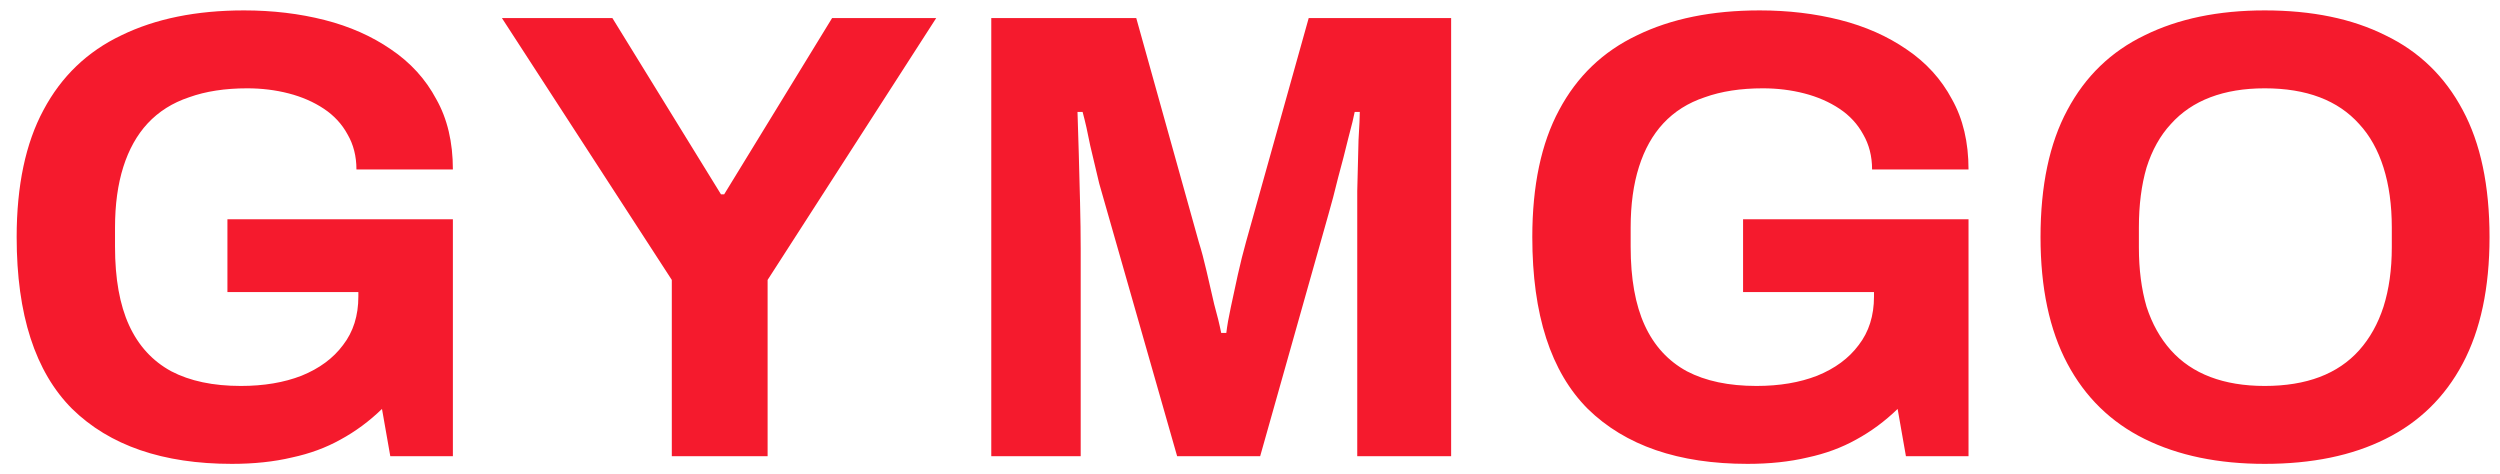 <svg width="137" height="26" viewBox="0 0 137 26" fill="none" xmlns="http://www.w3.org/2000/svg">
<path d="M12.708 25.42C8.928 25.42 6.011 24.417 3.958 22.41C1.928 20.38 0.913 17.242 0.913 12.995C0.913 10.172 1.403 7.85 2.383 6.03C3.363 4.187 4.786 2.822 6.653 1.935C8.52 1.025 10.76 0.57 13.373 0.57C14.936 0.57 16.406 0.745 17.783 1.095C19.16 1.445 20.373 1.982 21.423 2.705C22.496 3.428 23.325 4.338 23.908 5.435C24.515 6.508 24.818 7.792 24.818 9.285H19.533C19.533 8.562 19.37 7.92 19.043 7.36C18.74 6.8 18.308 6.333 17.748 5.96C17.188 5.587 16.546 5.307 15.823 5.12C15.1 4.933 14.341 4.84 13.548 4.84C12.335 4.84 11.273 5.003 10.363 5.33C9.453 5.633 8.695 6.112 8.088 6.765C7.505 7.395 7.061 8.188 6.758 9.145C6.455 10.102 6.303 11.21 6.303 12.47V13.52C6.303 15.27 6.56 16.705 7.073 17.825C7.586 18.945 8.356 19.785 9.383 20.345C10.41 20.882 11.681 21.15 13.198 21.15C14.458 21.15 15.566 20.963 16.523 20.59C17.503 20.193 18.261 19.633 18.798 18.91C19.358 18.187 19.638 17.3 19.638 16.25V16.005H12.463V12.015H24.818V25H21.388L20.933 22.41C20.233 23.087 19.475 23.647 18.658 24.09C17.865 24.533 16.978 24.86 15.998 25.07C15.018 25.303 13.921 25.42 12.708 25.42ZM36.815 25V15.34L27.505 0.99H33.559L39.51 10.65H39.684L45.599 0.99H51.304L42.065 15.34V25H36.815ZM54.322 25V0.99H62.267L65.697 13.275C65.837 13.718 65.977 14.243 66.117 14.85C66.257 15.457 66.397 16.063 66.537 16.67C66.7 17.253 66.829 17.778 66.922 18.245H67.202C67.249 17.848 67.33 17.382 67.447 16.845C67.564 16.285 67.692 15.69 67.832 15.06C67.972 14.43 68.124 13.823 68.287 13.24L71.717 0.99H79.522V25H74.377V13.625C74.377 12.575 74.377 11.525 74.377 10.475C74.4 9.402 74.424 8.468 74.447 7.675C74.494 6.882 74.517 6.368 74.517 6.135H74.237C74.19 6.392 74.074 6.87 73.887 7.57C73.724 8.247 73.537 8.97 73.327 9.74C73.14 10.51 72.965 11.175 72.802 11.735L69.057 25H64.507L60.727 11.77C60.587 11.28 60.424 10.708 60.237 10.055C60.074 9.378 59.91 8.69 59.747 7.99C59.607 7.267 59.467 6.648 59.327 6.135H59.047C59.07 6.765 59.094 7.523 59.117 8.41C59.14 9.273 59.164 10.172 59.187 11.105C59.21 12.015 59.222 12.855 59.222 13.625V25H54.322ZM95.765 25.42C91.985 25.42 89.068 24.417 87.015 22.41C84.985 20.38 83.97 17.242 83.97 12.995C83.97 10.172 84.46 7.85 85.44 6.03C86.42 4.187 87.843 2.822 89.71 1.935C91.576 1.025 93.816 0.57 96.43 0.57C97.993 0.57 99.463 0.745 100.84 1.095C102.216 1.445 103.43 1.982 104.48 2.705C105.553 3.428 106.381 4.338 106.965 5.435C107.571 6.508 107.875 7.792 107.875 9.285H102.59C102.59 8.562 102.426 7.92 102.1 7.36C101.796 6.8 101.365 6.333 100.805 5.96C100.245 5.587 99.603 5.307 98.88 5.12C98.156 4.933 97.398 4.84 96.605 4.84C95.391 4.84 94.33 5.003 93.42 5.33C92.51 5.633 91.751 6.112 91.145 6.765C90.561 7.395 90.118 8.188 89.815 9.145C89.511 10.102 89.36 11.21 89.36 12.47V13.52C89.36 15.27 89.616 16.705 90.13 17.825C90.643 18.945 91.413 19.785 92.44 20.345C93.466 20.882 94.738 21.15 96.255 21.15C97.515 21.15 98.623 20.963 99.58 20.59C100.56 20.193 101.318 19.633 101.855 18.91C102.415 18.187 102.695 17.3 102.695 16.25V16.005H95.52V12.015H107.875V25H104.445L103.99 22.41C103.29 23.087 102.531 23.647 101.715 24.09C100.921 24.533 100.035 24.86 99.055 25.07C98.075 25.303 96.978 25.42 95.765 25.42ZM124.106 25.42C121.563 25.42 119.369 24.965 117.526 24.055C115.683 23.145 114.271 21.768 113.291 19.925C112.311 18.082 111.821 15.772 111.821 12.995C111.821 10.172 112.311 7.85 113.291 6.03C114.271 4.187 115.683 2.822 117.526 1.935C119.369 1.025 121.563 0.57 124.106 0.57C126.696 0.57 128.901 1.025 130.721 1.935C132.564 2.822 133.976 4.187 134.956 6.03C135.936 7.85 136.426 10.172 136.426 12.995C136.426 15.772 135.936 18.082 134.956 19.925C133.976 21.768 132.564 23.145 130.721 24.055C128.901 24.965 126.696 25.42 124.106 25.42ZM124.106 21.15C125.249 21.15 126.253 20.987 127.116 20.66C127.979 20.333 128.703 19.843 129.286 19.19C129.869 18.537 130.313 17.743 130.616 16.81C130.919 15.853 131.071 14.768 131.071 13.555V12.47C131.071 11.233 130.919 10.137 130.616 9.18C130.313 8.223 129.869 7.43 129.286 6.8C128.703 6.147 127.979 5.657 127.116 5.33C126.253 5.003 125.249 4.84 124.106 4.84C122.986 4.84 121.994 5.003 121.131 5.33C120.268 5.657 119.544 6.147 118.961 6.8C118.378 7.43 117.934 8.223 117.631 9.18C117.351 10.137 117.211 11.233 117.211 12.47V13.555C117.211 14.768 117.351 15.853 117.631 16.81C117.934 17.743 118.378 18.537 118.961 19.19C119.544 19.843 120.268 20.333 121.131 20.66C121.994 20.987 122.986 21.15 124.106 21.15Z" fill="#F51A2D"/>
</svg>
